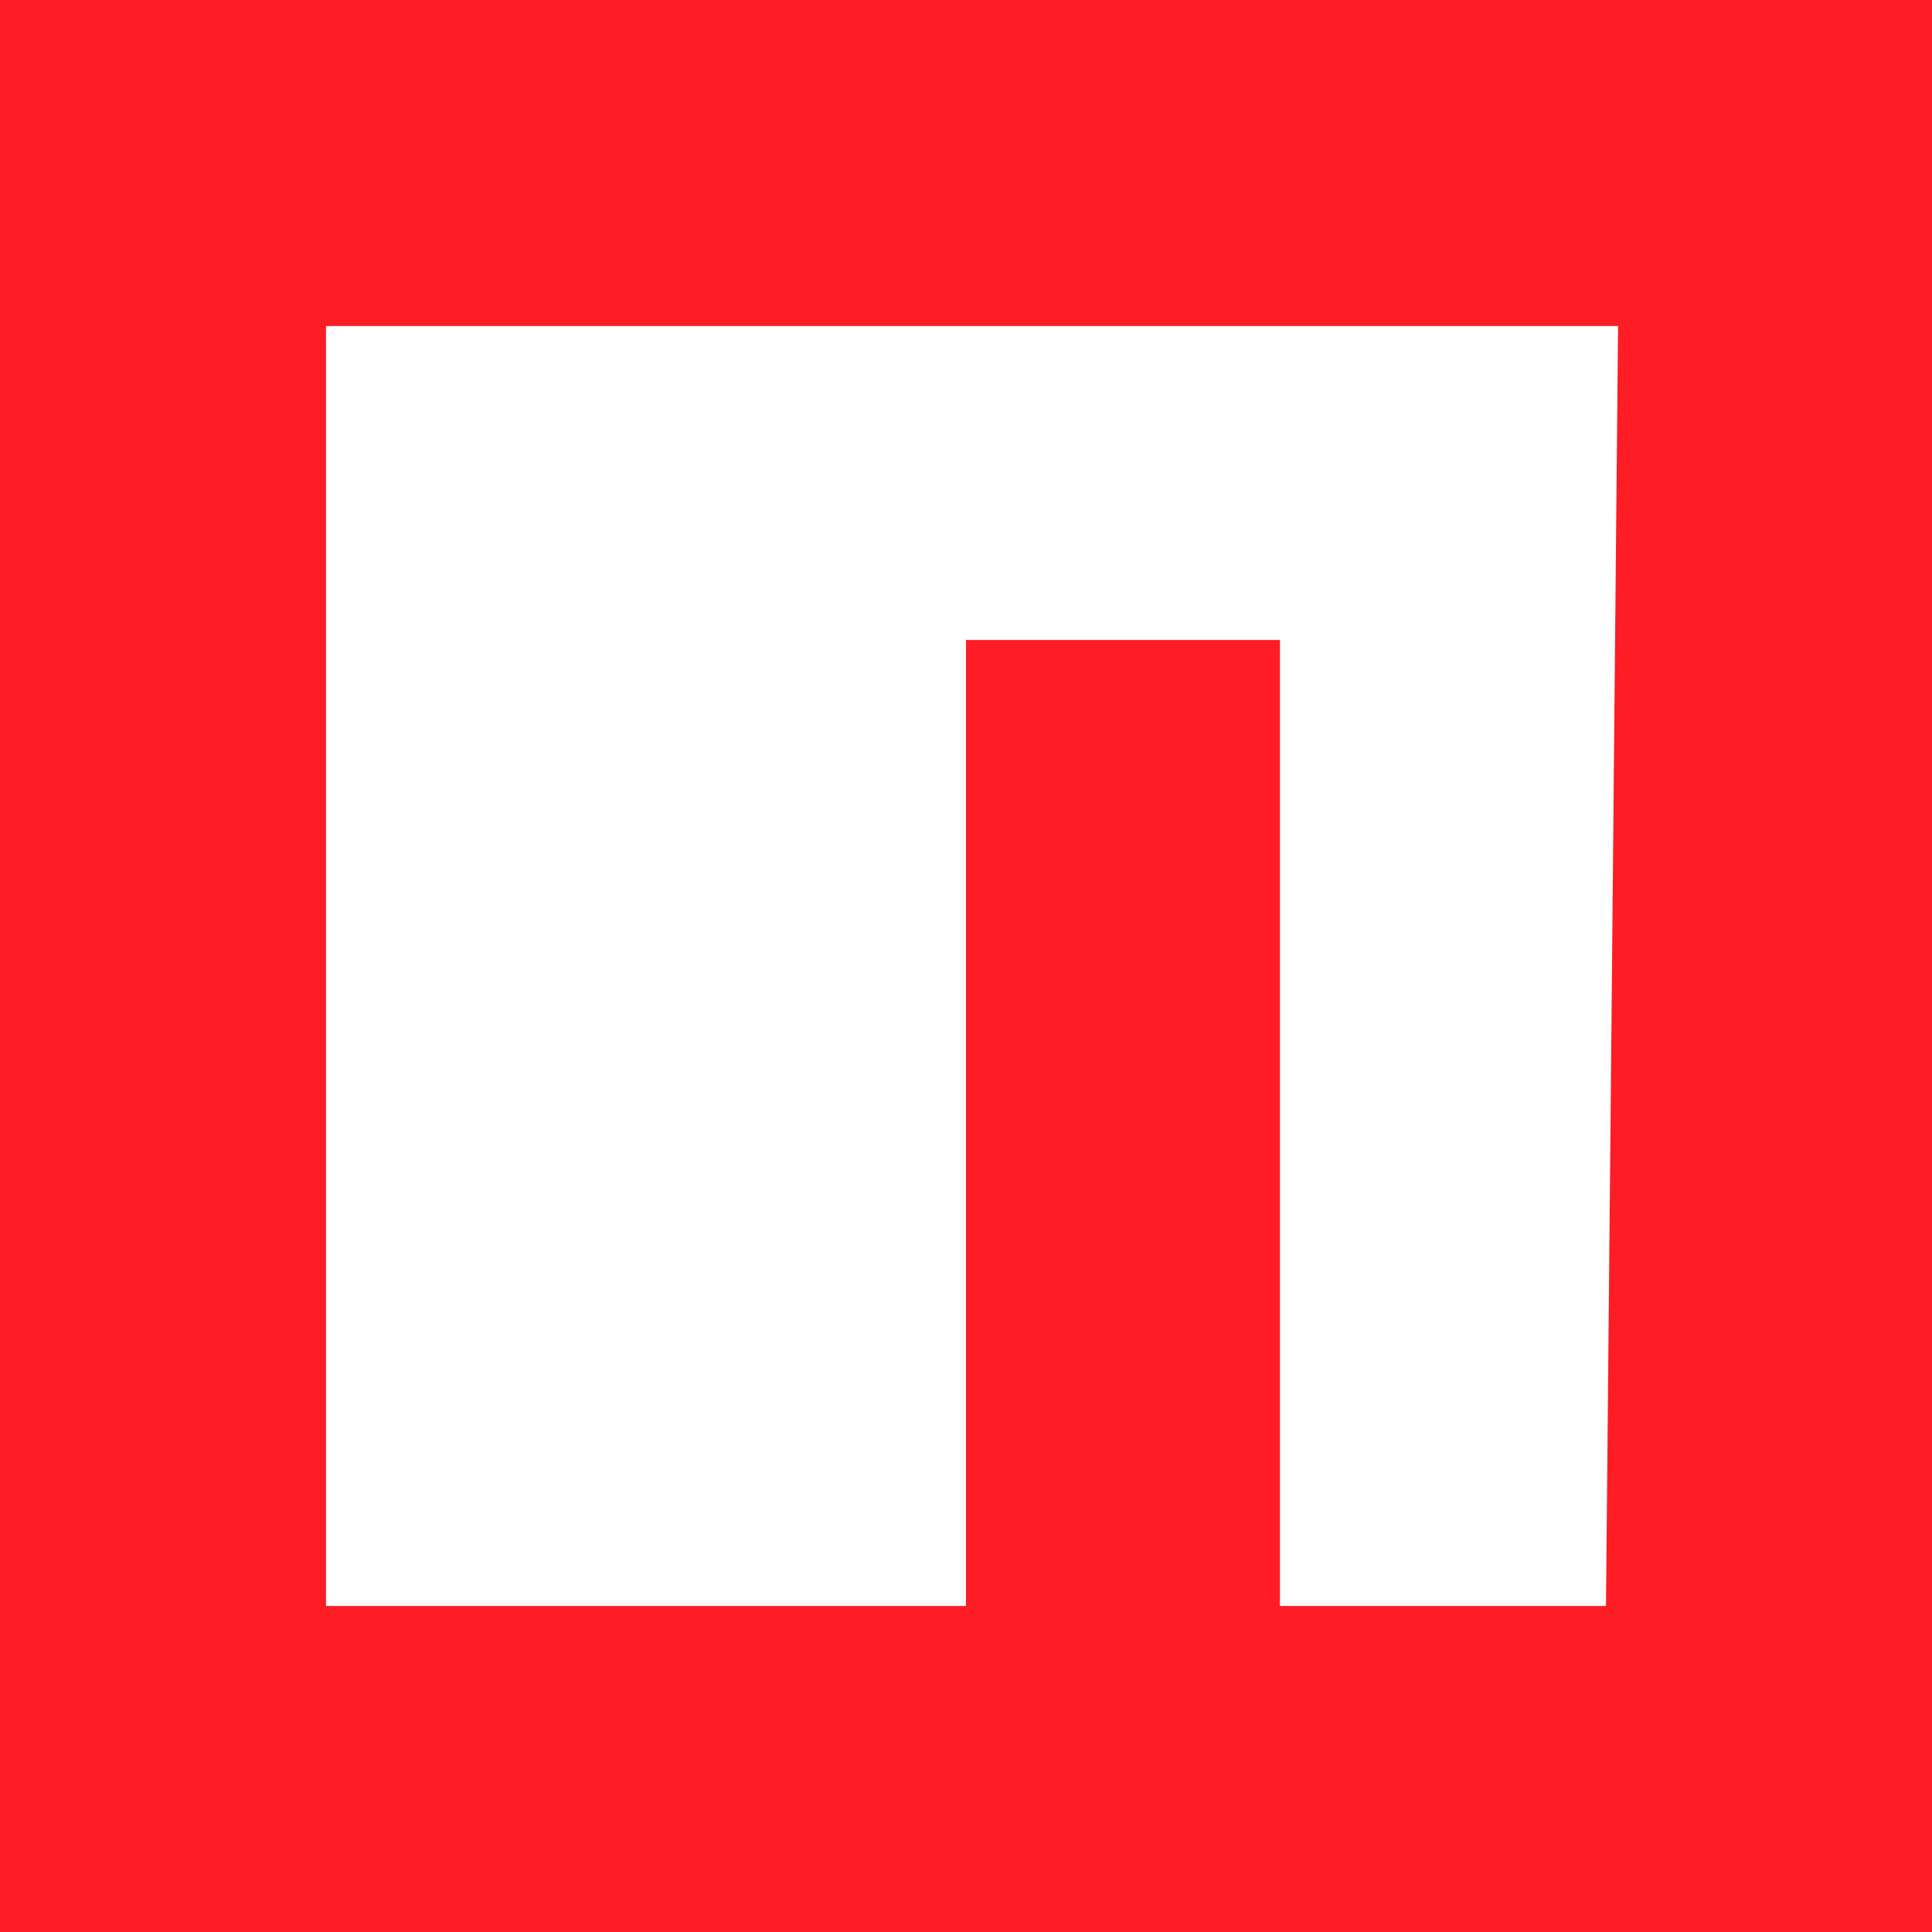 <?xml version="1.0" encoding="utf-8"?>
<!-- Generator: Adobe Illustrator 24.0.3, SVG Export Plug-In . SVG Version: 6.00 Build 0)  -->
<svg version="1.1" id="Capa_1" xmlns="http://www.w3.org/2000/svg" xmlns:xlink="http://www.w3.org/1999/xlink" x="0px" y="0px"
	 viewBox="0 0 16 16" style="enable-background:new 0 0 16 16;" xml:space="preserve">
<style type="text/css">
	.st0{fill:#FFFFFF;}
	.st1{fill:#FF1D25;}
</style>
<g>
	<path class="st0" d="M0,0v16h16V0H0z"/>
	<path class="st1" d="M0,0v16h16V0H0z M13.3,13.3h-2.7v-8H8v8H2.7V2.7h10.7L13.3,13.3L13.3,13.3z"/>
</g>
</svg>
